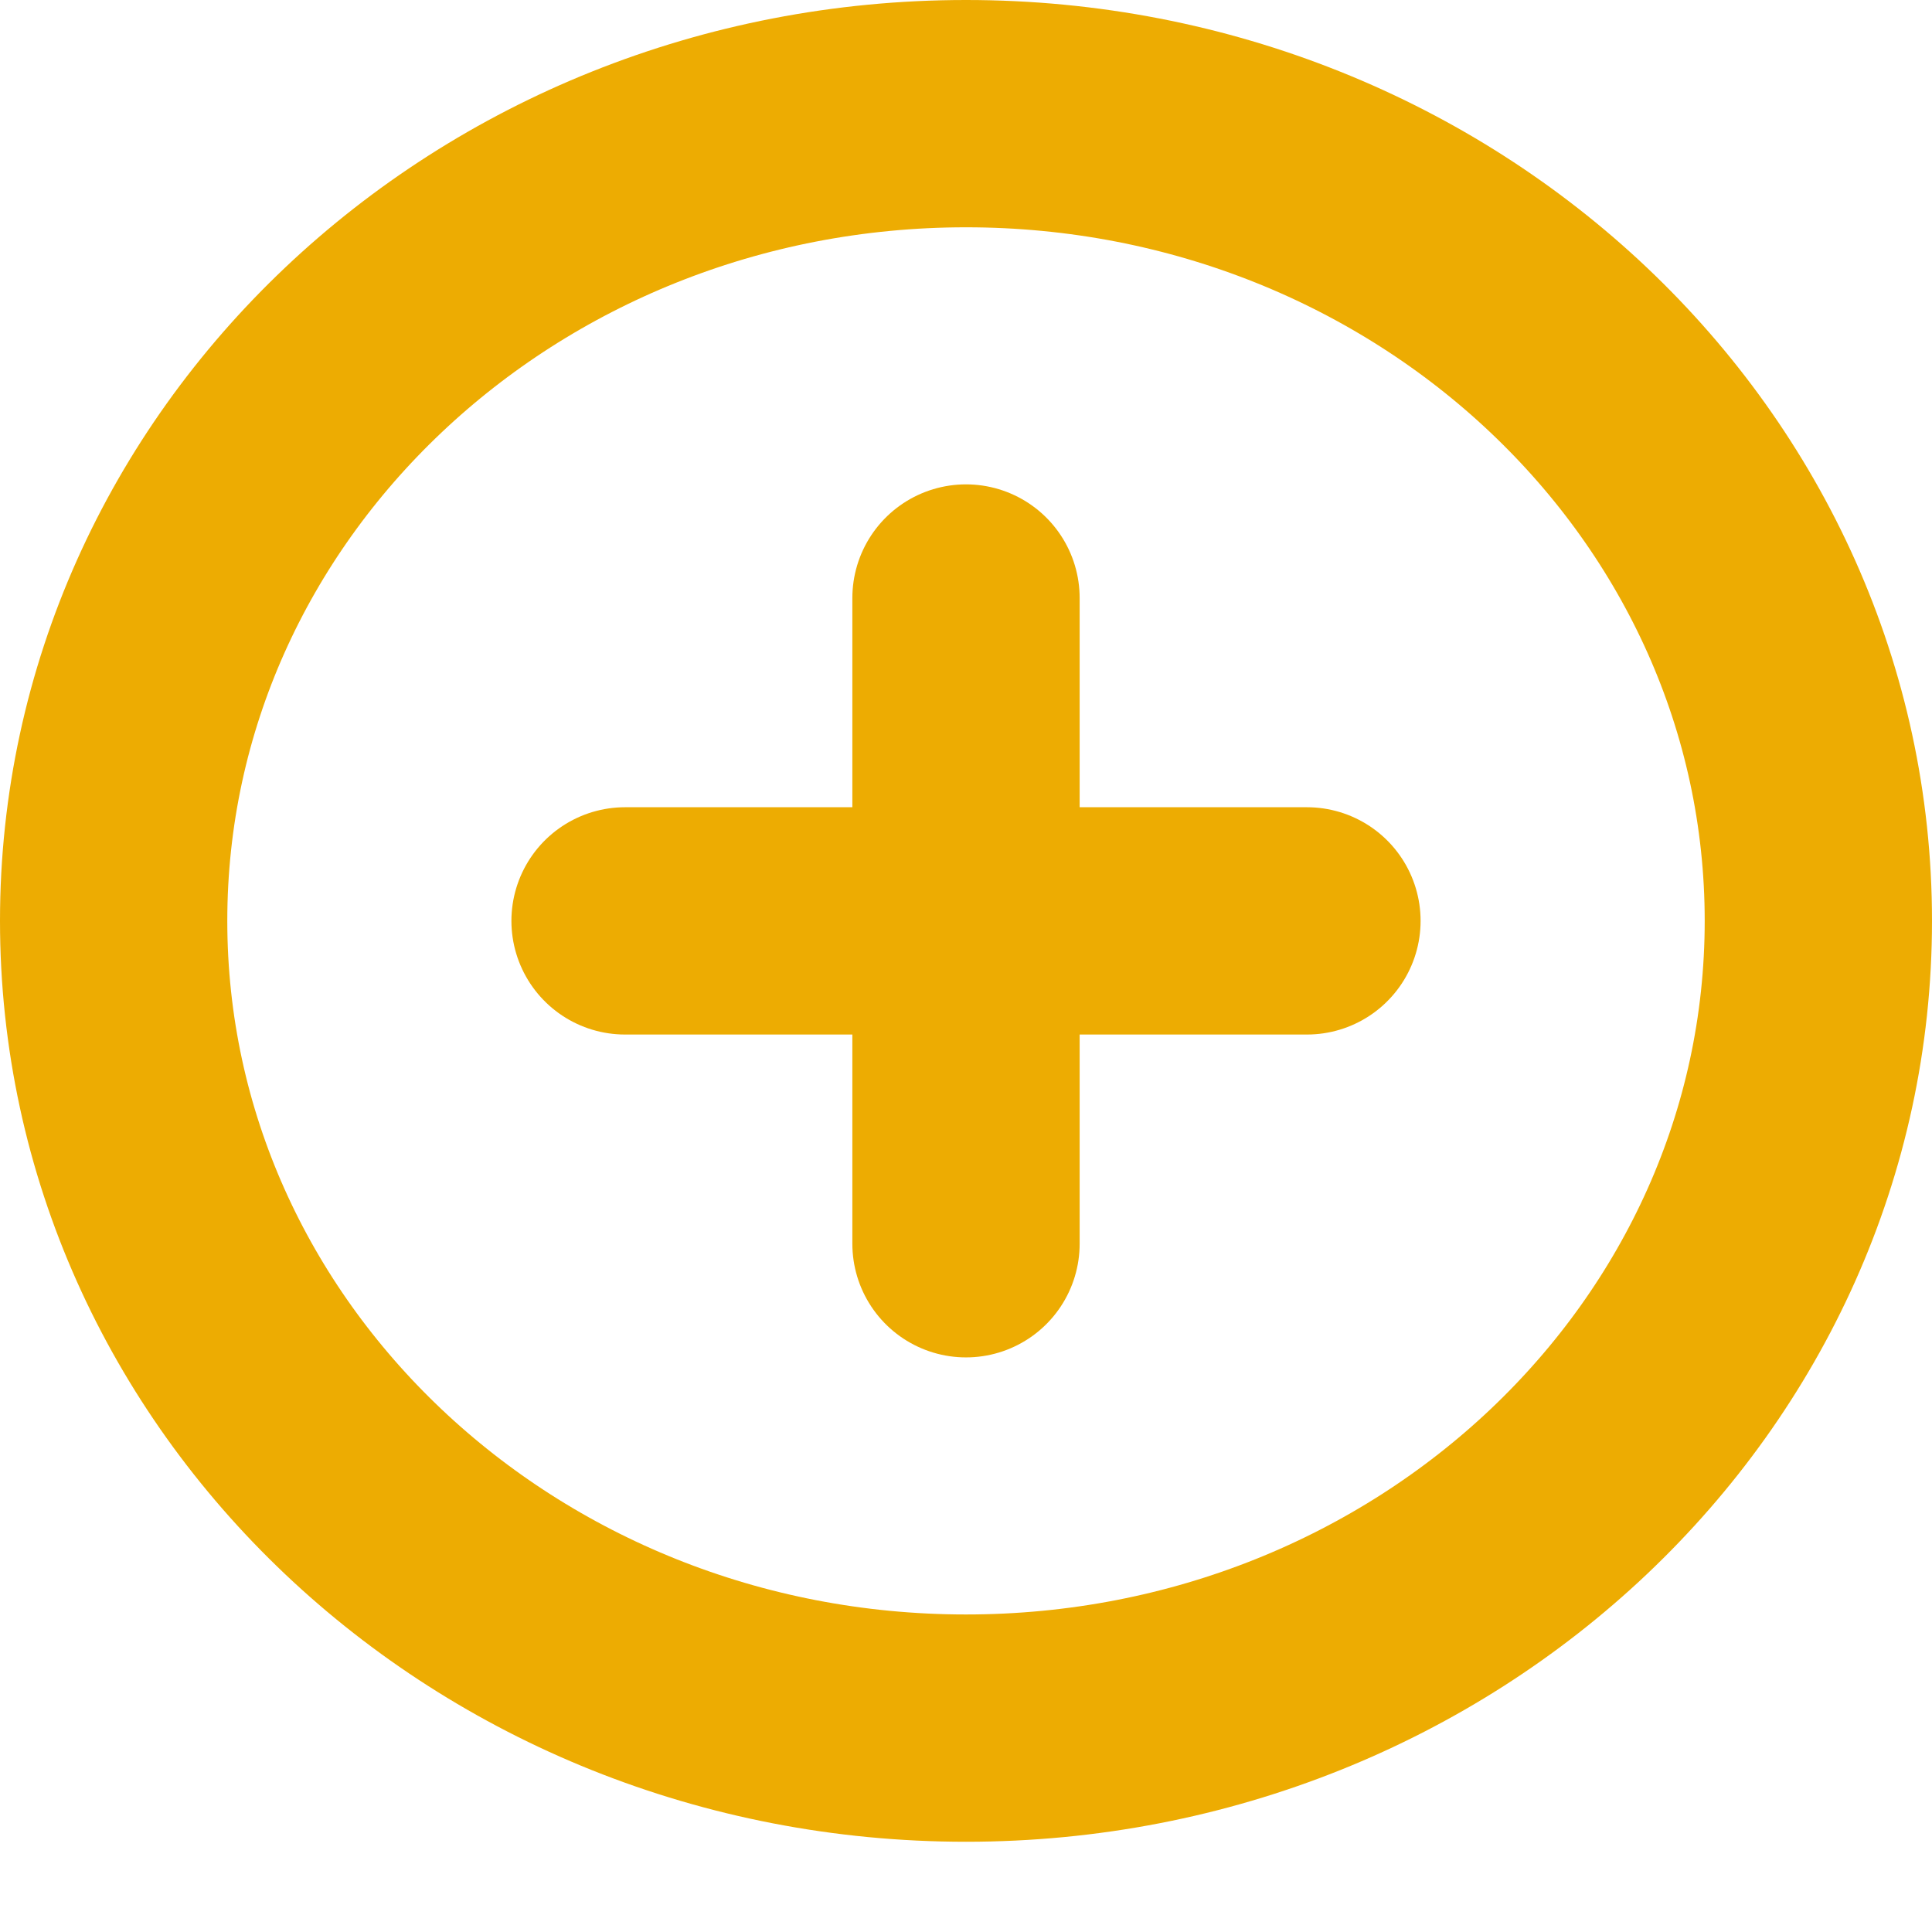 <svg width="17" height="17" viewBox="0 0 17 17" fill="none" xmlns="http://www.w3.org/2000/svg">
<g id="Group 31">
<path id="Vector" d="M8.5 15.206C12.642 15.206 16 12.026 16 8.103C16 4.18 12.642 1 8.5 1C4.358 1 1 4.18 1 8.103C1 12.026 4.358 15.206 8.5 15.206Z" stroke="#EDAC02" stroke-width="2" stroke-linecap="round" stroke-linejoin="round"/>
<path id="Vector_2" d="M8.5 5.262V10.944" stroke="#EDAC02" stroke-width="2" stroke-linecap="round" stroke-linejoin="round"/>
<path id="Vector_3" d="M5.5 8.103H11.5" stroke="#EDAC02" stroke-width="2" stroke-linecap="round" stroke-linejoin="round"/>
</g>
</svg>
